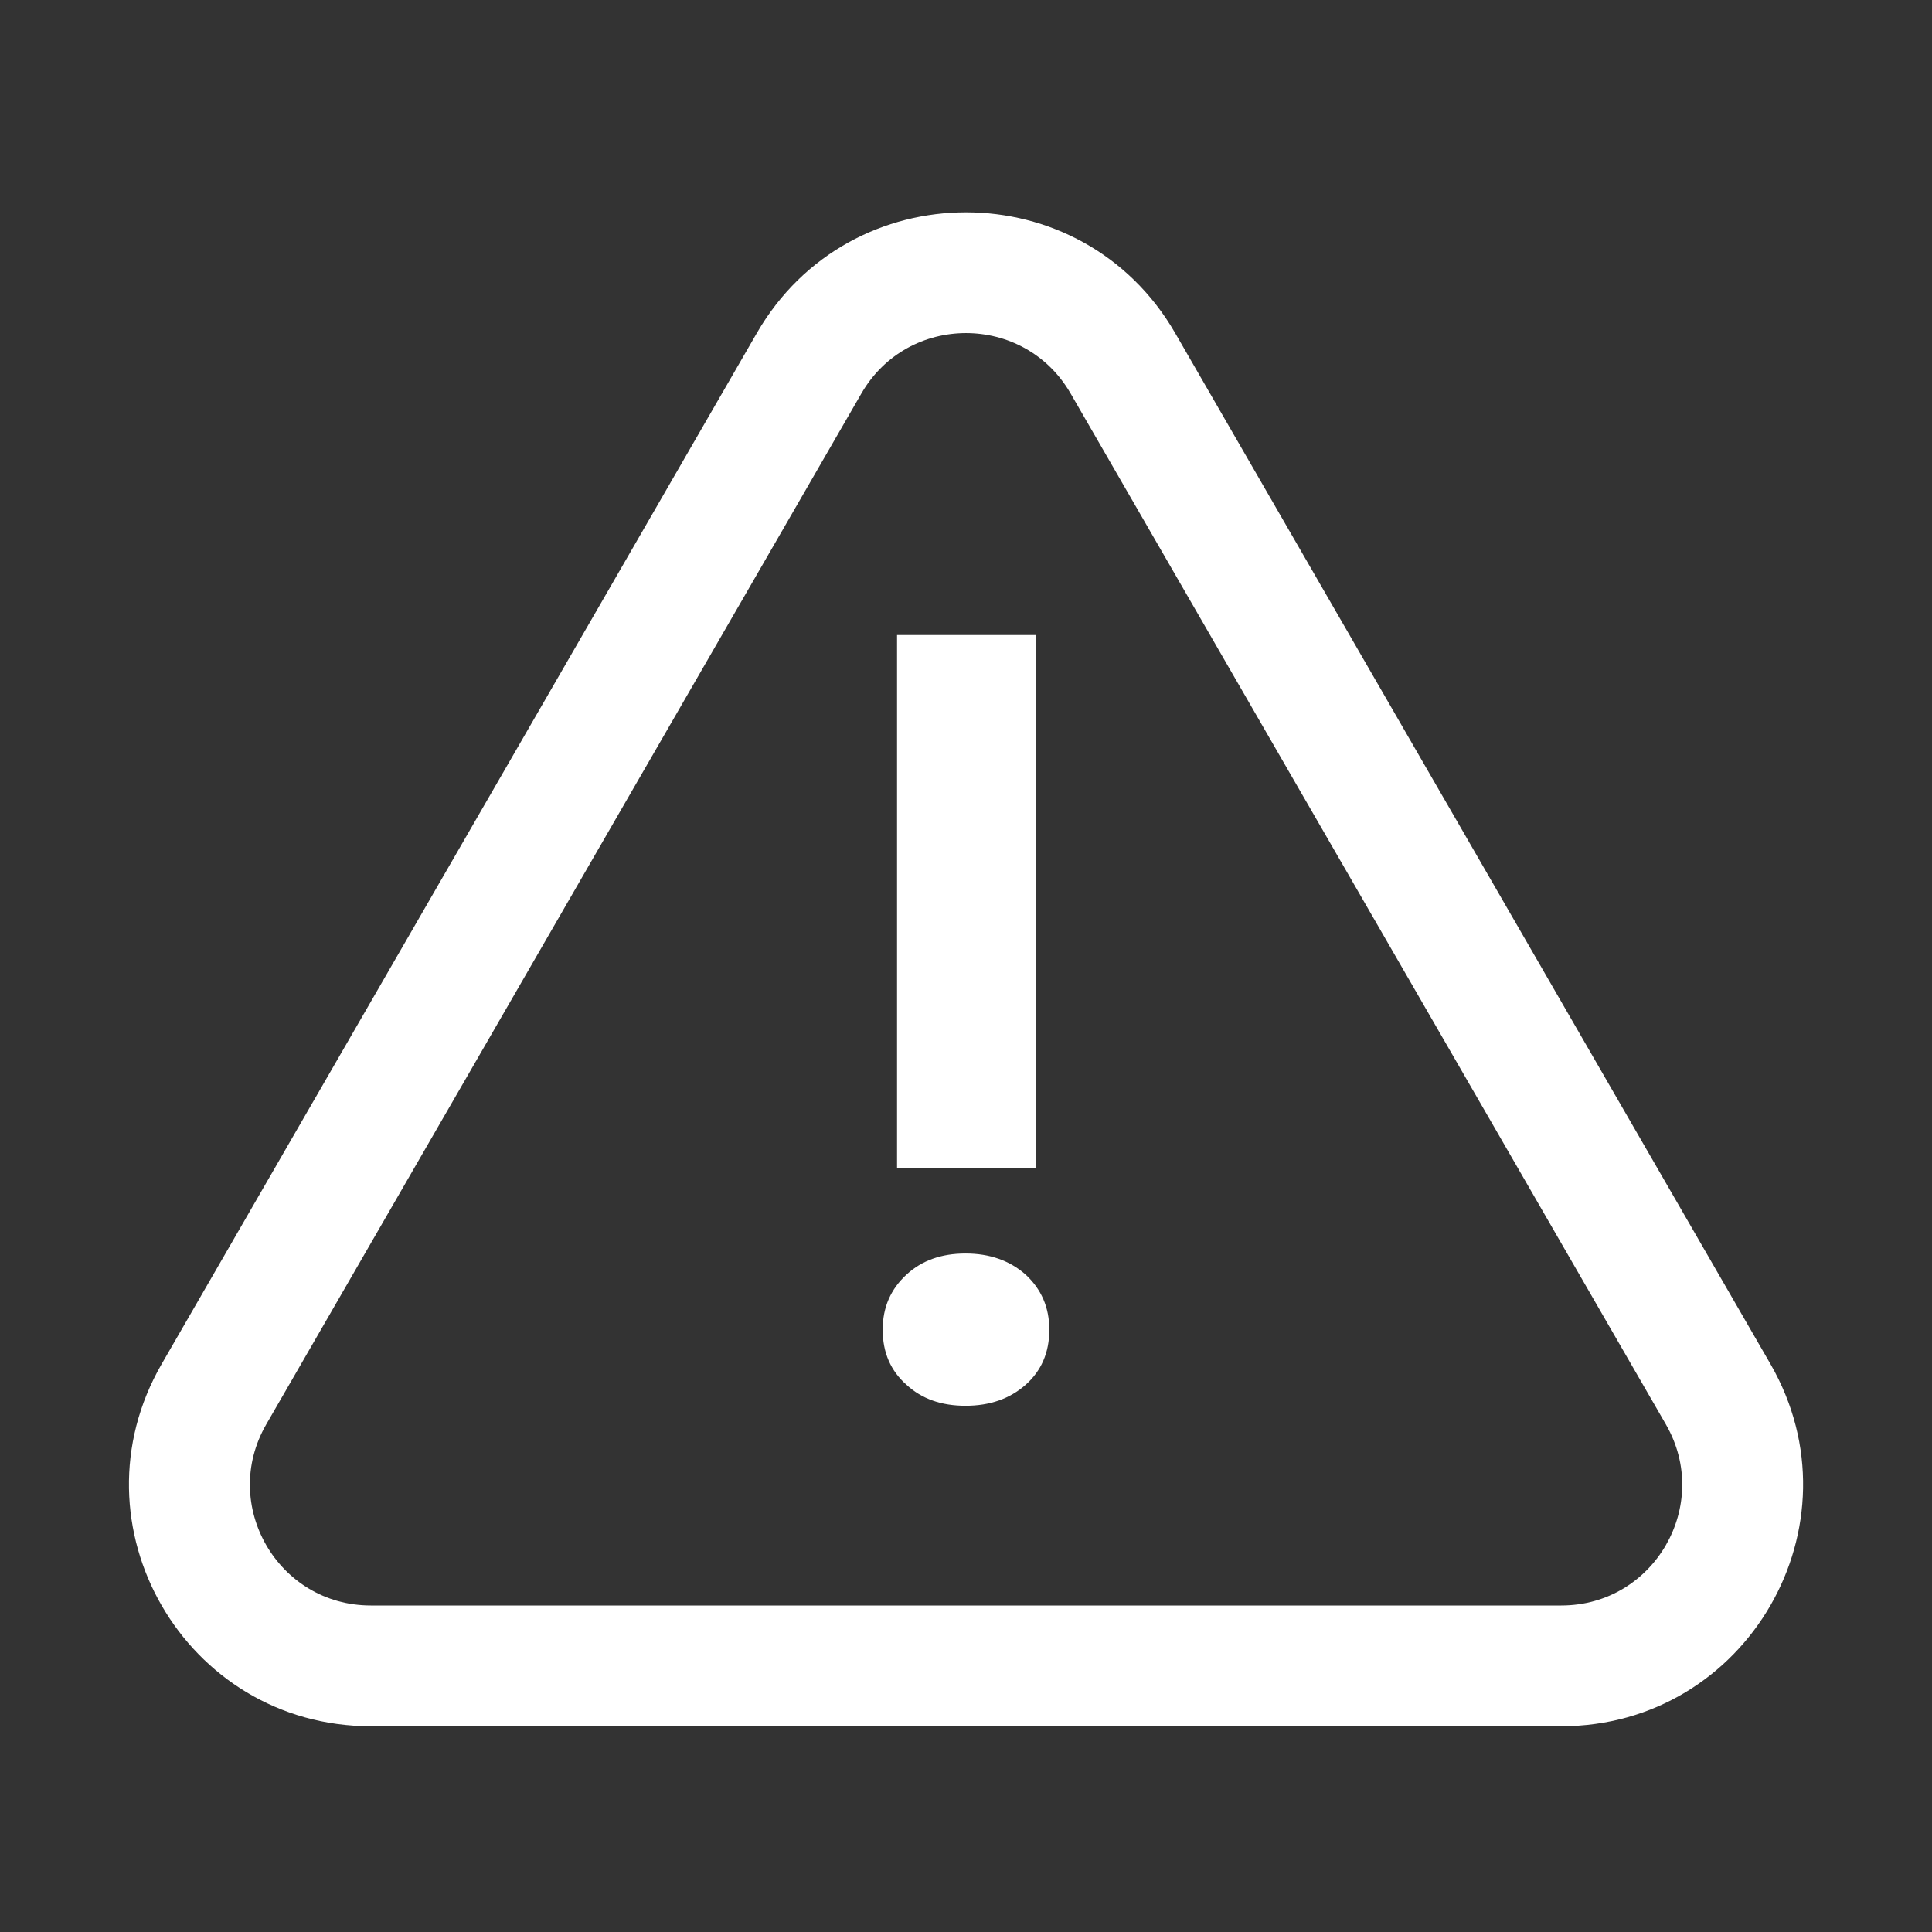<svg width="16" height="16" viewBox="0 0 16 16" fill="none" xmlns="http://www.w3.org/2000/svg">
<rect x="0" y="0" width="16" height="16" fill="#333333" stroke="none"/>
<path fill-rule="evenodd" clip-rule="evenodd" d="M13.796 11.796L8.866 3.258C8.481 2.592 7.519 2.592 7.134 3.258L2.205 11.796C1.82 12.463 2.301 13.296 3.071 13.296H12.93C13.7 13.296 14.181 12.463 13.796 11.796ZM9.732 2.758C8.962 1.425 7.038 1.425 6.268 2.758L1.339 11.296C0.569 12.63 1.531 14.296 3.071 14.296H12.93C14.469 14.296 15.431 12.63 14.662 11.296L9.732 2.758Z" fill="white"/>
<path d="M8.579 9.672L7.429 9.672L7.429 5.259L8.579 5.259L8.579 9.672ZM7.996 10.381C8.196 10.381 8.361 10.439 8.493 10.555C8.624 10.676 8.69 10.828 8.69 11.012C8.69 11.201 8.624 11.353 8.493 11.469C8.361 11.585 8.196 11.642 7.996 11.642C7.796 11.642 7.634 11.585 7.508 11.469C7.376 11.353 7.31 11.201 7.31 11.012C7.31 10.828 7.376 10.676 7.508 10.555C7.634 10.439 7.796 10.381 7.996 10.381Z" fill="white"/>
</svg>
